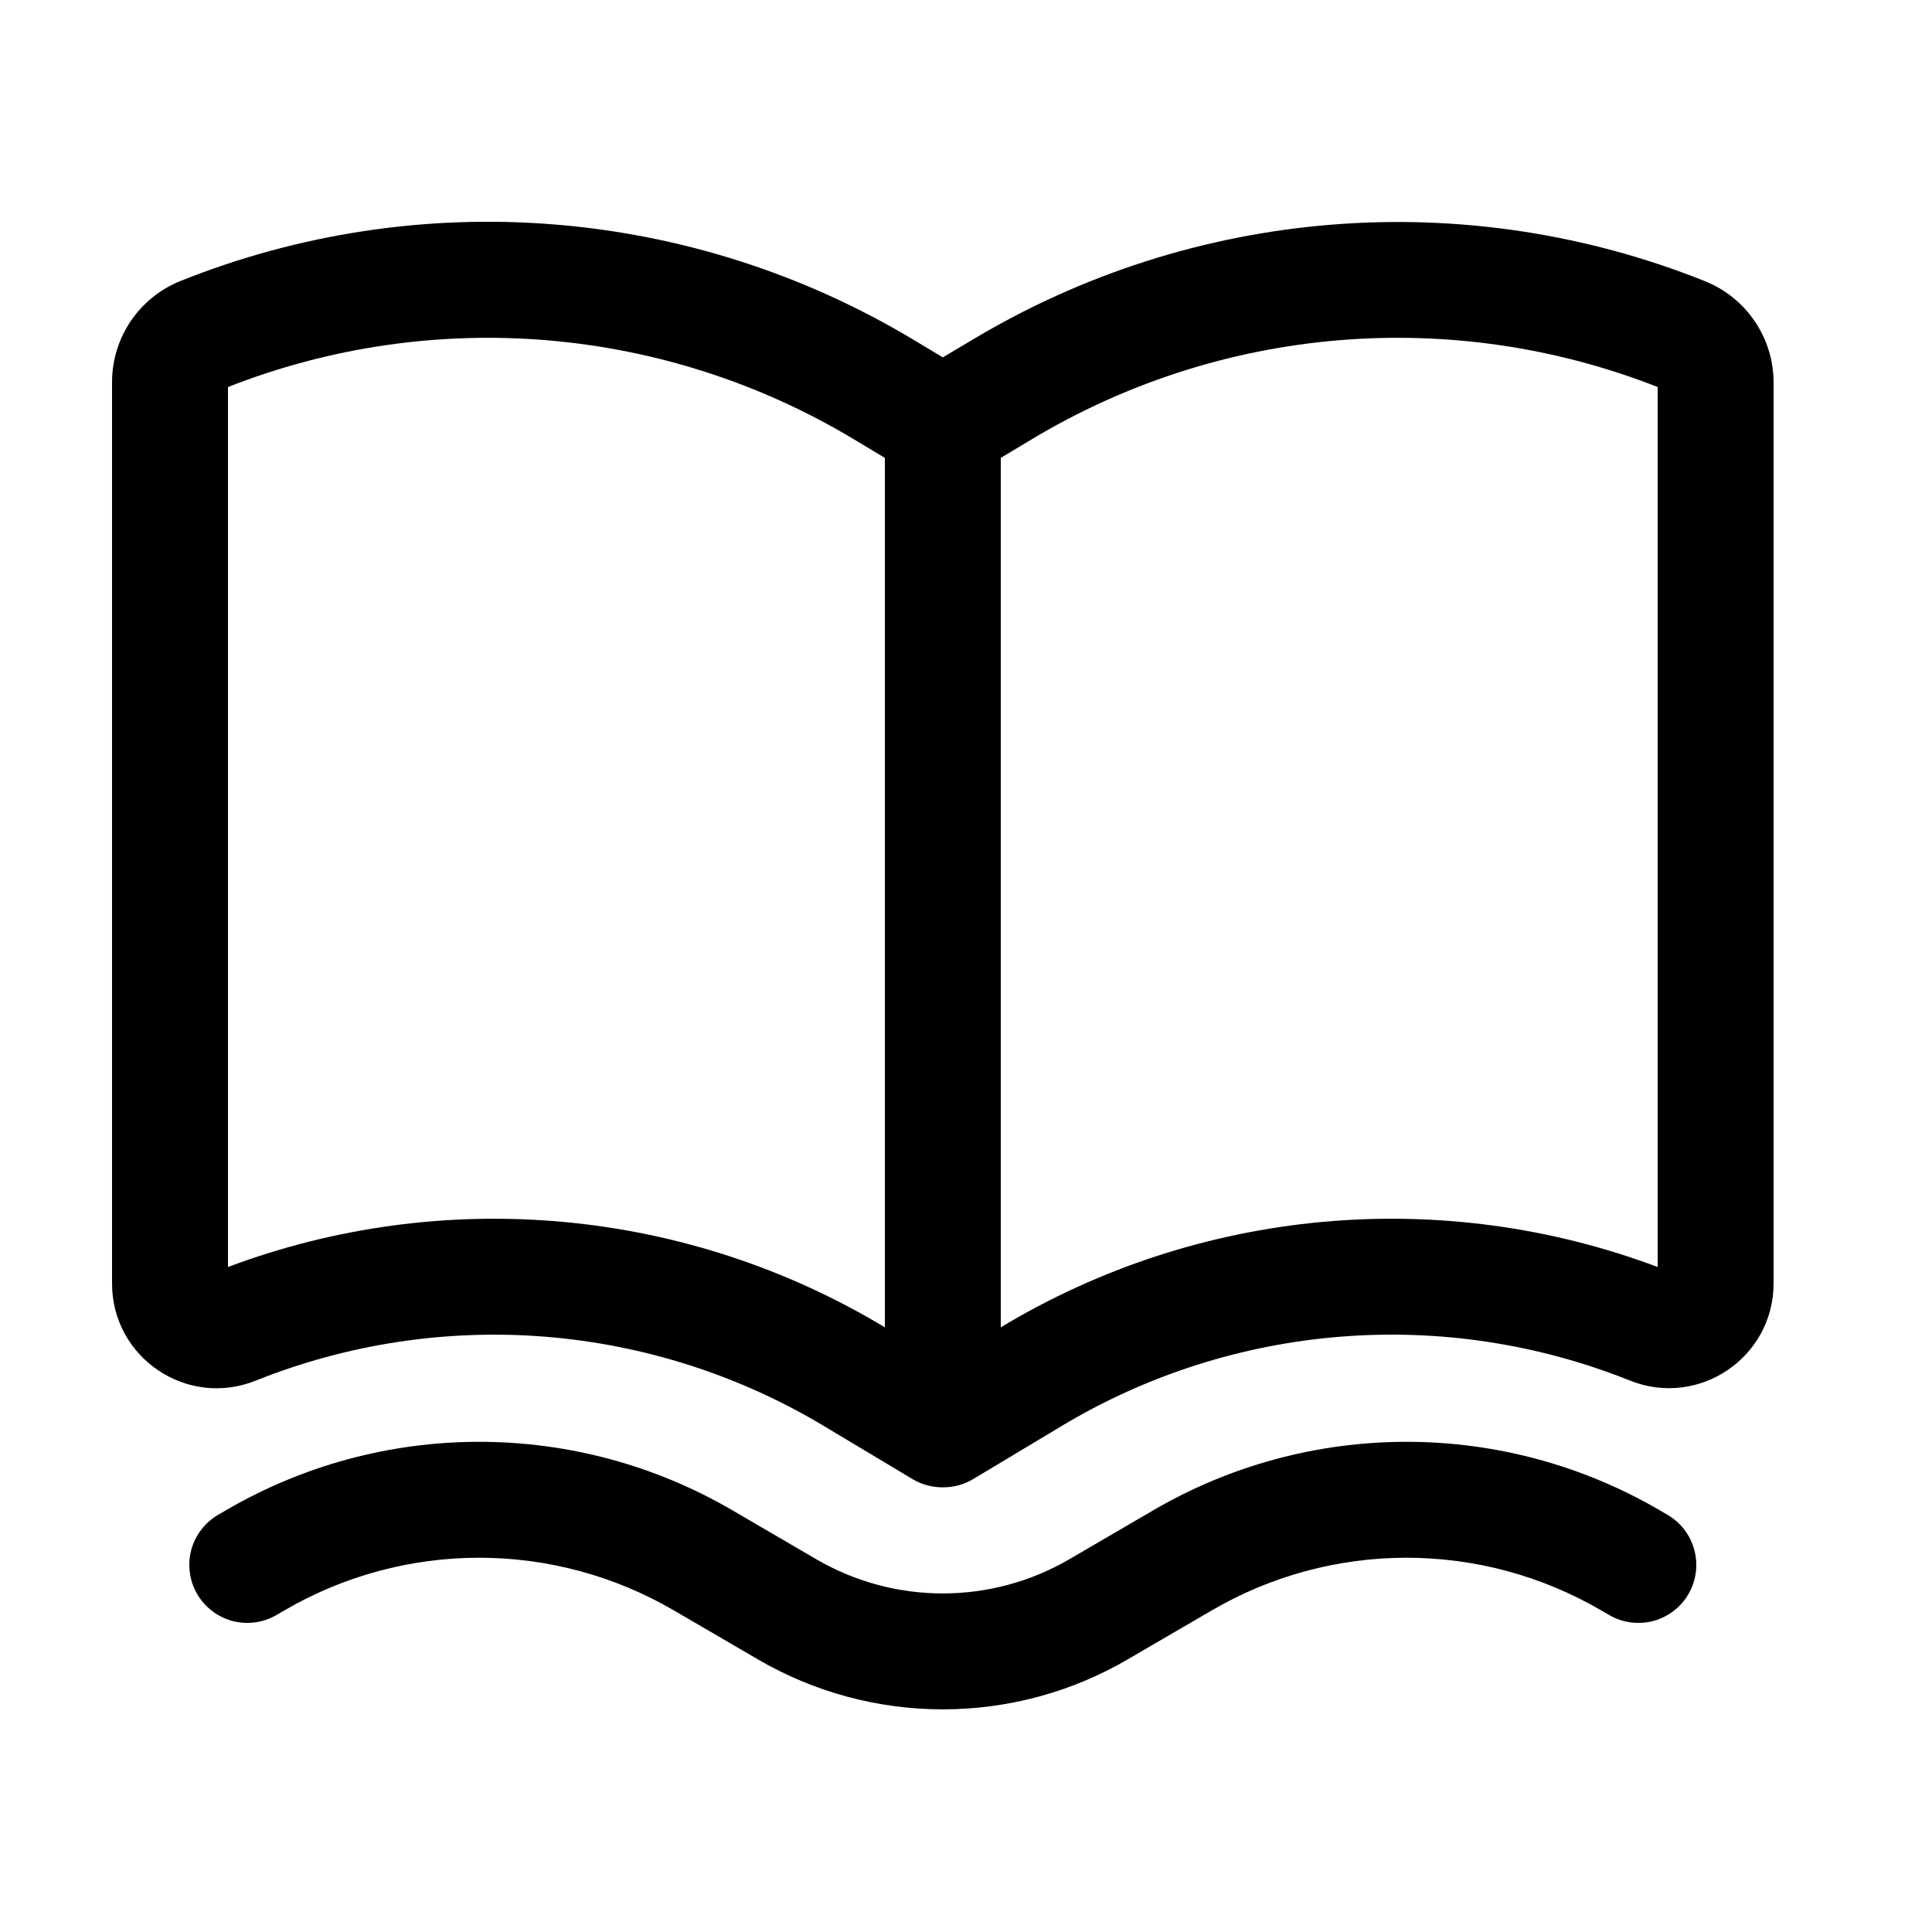 <svg width="25" height="25" viewBox="0 0 25 25" fill="none" xmlns="http://www.w3.org/2000/svg">
<path fill-rule="evenodd" clip-rule="evenodd" d="M11.802 19.136C11.922 19.209 12.06 19.247 12.2 19.246C12.34 19.247 12.478 19.209 12.598 19.136L13.733 18.455C14.831 17.795 16.067 17.399 17.344 17.297C18.621 17.194 19.904 17.389 21.093 17.865C21.983 18.221 22.95 17.565 22.95 16.608V4.95C22.95 4.372 22.598 3.853 22.061 3.638C20.529 3.025 18.876 2.775 17.232 2.907C15.587 3.039 13.996 3.549 12.581 4.398L12.2 4.624L11.818 4.395C10.403 3.546 8.812 3.036 7.167 2.904C5.523 2.772 3.87 3.022 2.338 3.635C2.075 3.74 1.85 3.921 1.691 4.156C1.533 4.39 1.449 4.667 1.45 4.95V16.61C1.45 17.567 2.417 18.222 3.307 17.866C4.496 17.39 5.779 17.195 7.056 17.297C8.333 17.4 9.569 17.796 10.667 18.456L11.802 19.136ZM2.95 5.008V16.395C4.332 15.876 5.813 15.677 7.283 15.811C8.753 15.945 10.174 16.409 11.439 17.169L11.45 17.175V5.925L11.047 5.683C9.839 4.958 8.481 4.52 7.077 4.403C5.673 4.286 4.261 4.493 2.95 5.008ZM12.961 17.168L12.95 17.175V5.925L13.353 5.683C14.561 4.958 15.919 4.52 17.323 4.403C18.727 4.286 20.139 4.493 21.45 5.008V16.395C20.068 15.876 18.587 15.677 17.117 15.811C15.647 15.945 14.226 16.409 12.961 17.169" fill="currentColor"/>
<path d="M9.475 19.542C8.481 18.962 7.351 18.657 6.2 18.657C5.049 18.657 3.919 18.962 2.925 19.542L2.822 19.602C2.737 19.652 2.662 19.718 2.603 19.796C2.543 19.874 2.5 19.964 2.474 20.059C2.449 20.154 2.443 20.254 2.457 20.351C2.47 20.449 2.502 20.543 2.552 20.628C2.602 20.713 2.668 20.788 2.746 20.847C2.824 20.907 2.914 20.95 3.009 20.976C3.104 21 3.204 21.007 3.301 20.993C3.399 20.98 3.493 20.948 3.578 20.898L3.681 20.838C4.446 20.392 5.315 20.157 6.2 20.157C7.085 20.157 7.954 20.392 8.719 20.838L9.807 21.472C10.533 21.896 11.359 22.119 12.2 22.119C13.041 22.119 13.867 21.896 14.593 21.472L15.681 20.838C16.446 20.392 17.315 20.157 18.2 20.157C19.085 20.157 19.954 20.392 20.719 20.838L20.822 20.898C20.994 20.998 21.198 21.026 21.391 20.976C21.583 20.925 21.748 20.8 21.848 20.628C21.948 20.456 21.976 20.252 21.925 20.059C21.875 19.867 21.75 19.702 21.578 19.602L21.475 19.542C20.481 18.962 19.351 18.657 18.2 18.657C17.049 18.657 15.919 18.962 14.925 19.542L13.838 20.176C13.341 20.466 12.776 20.619 12.2 20.619C11.624 20.619 11.059 20.466 10.562 20.176L9.475 19.542Z" fill="currentColor"/>
</svg>
